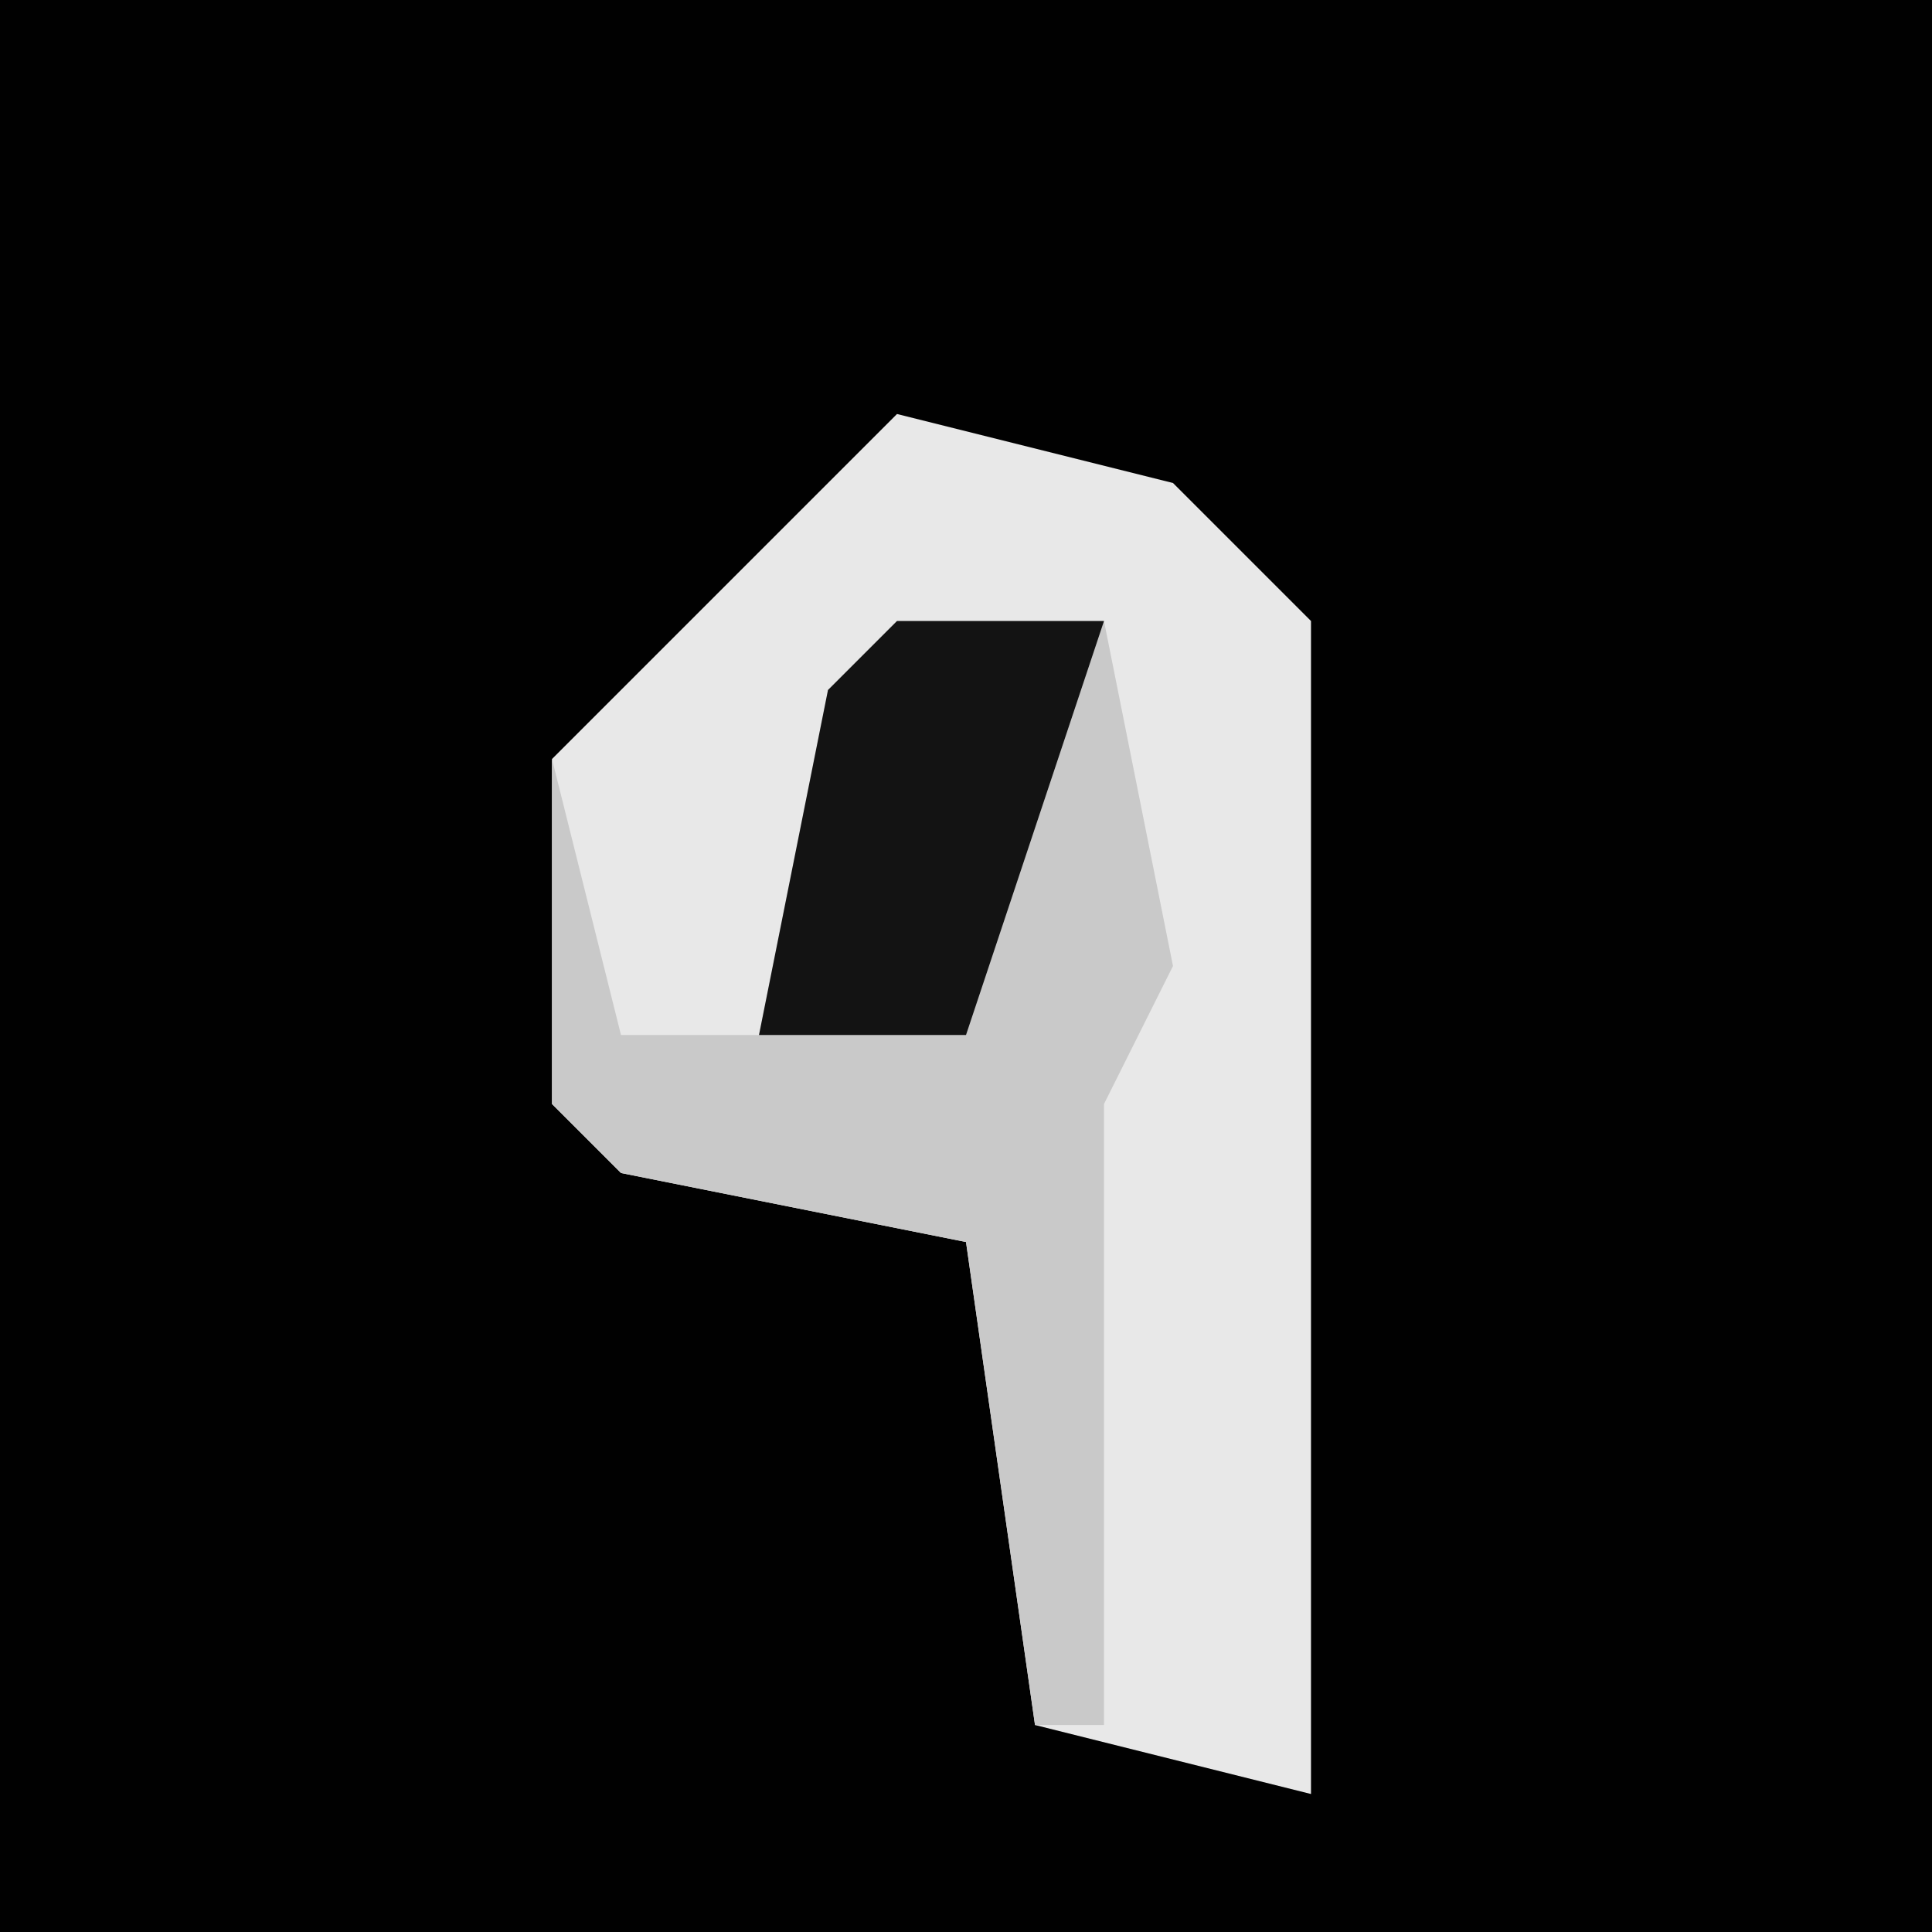 <?xml version="1.0" encoding="UTF-8"?>
<svg version="1.1" xmlns="http://www.w3.org/2000/svg" width="28" height="28">
<path d="M0,0 L28,0 L28,28 L0,28 Z " fill="#010101" transform="translate(0,0)"/>
<path d="M0,0 L4,1 L6,3 L6,20 L2,19 L1,12 L-4,11 L-5,10 L-5,5 Z " fill="#E8E8E8" transform="translate(13,6)"/>
<path d="M0,0 L3,0 L4,5 L3,7 L3,16 L2,16 L1,9 L-4,8 L-5,7 L-5,2 L-4,6 L-2,6 L-1,1 Z " fill="#C9C9C9" transform="translate(13,9)"/>
<path d="M0,0 L3,0 L1,6 L-2,6 L-1,1 Z " fill="#131313" transform="translate(13,9)"/>
</svg>
